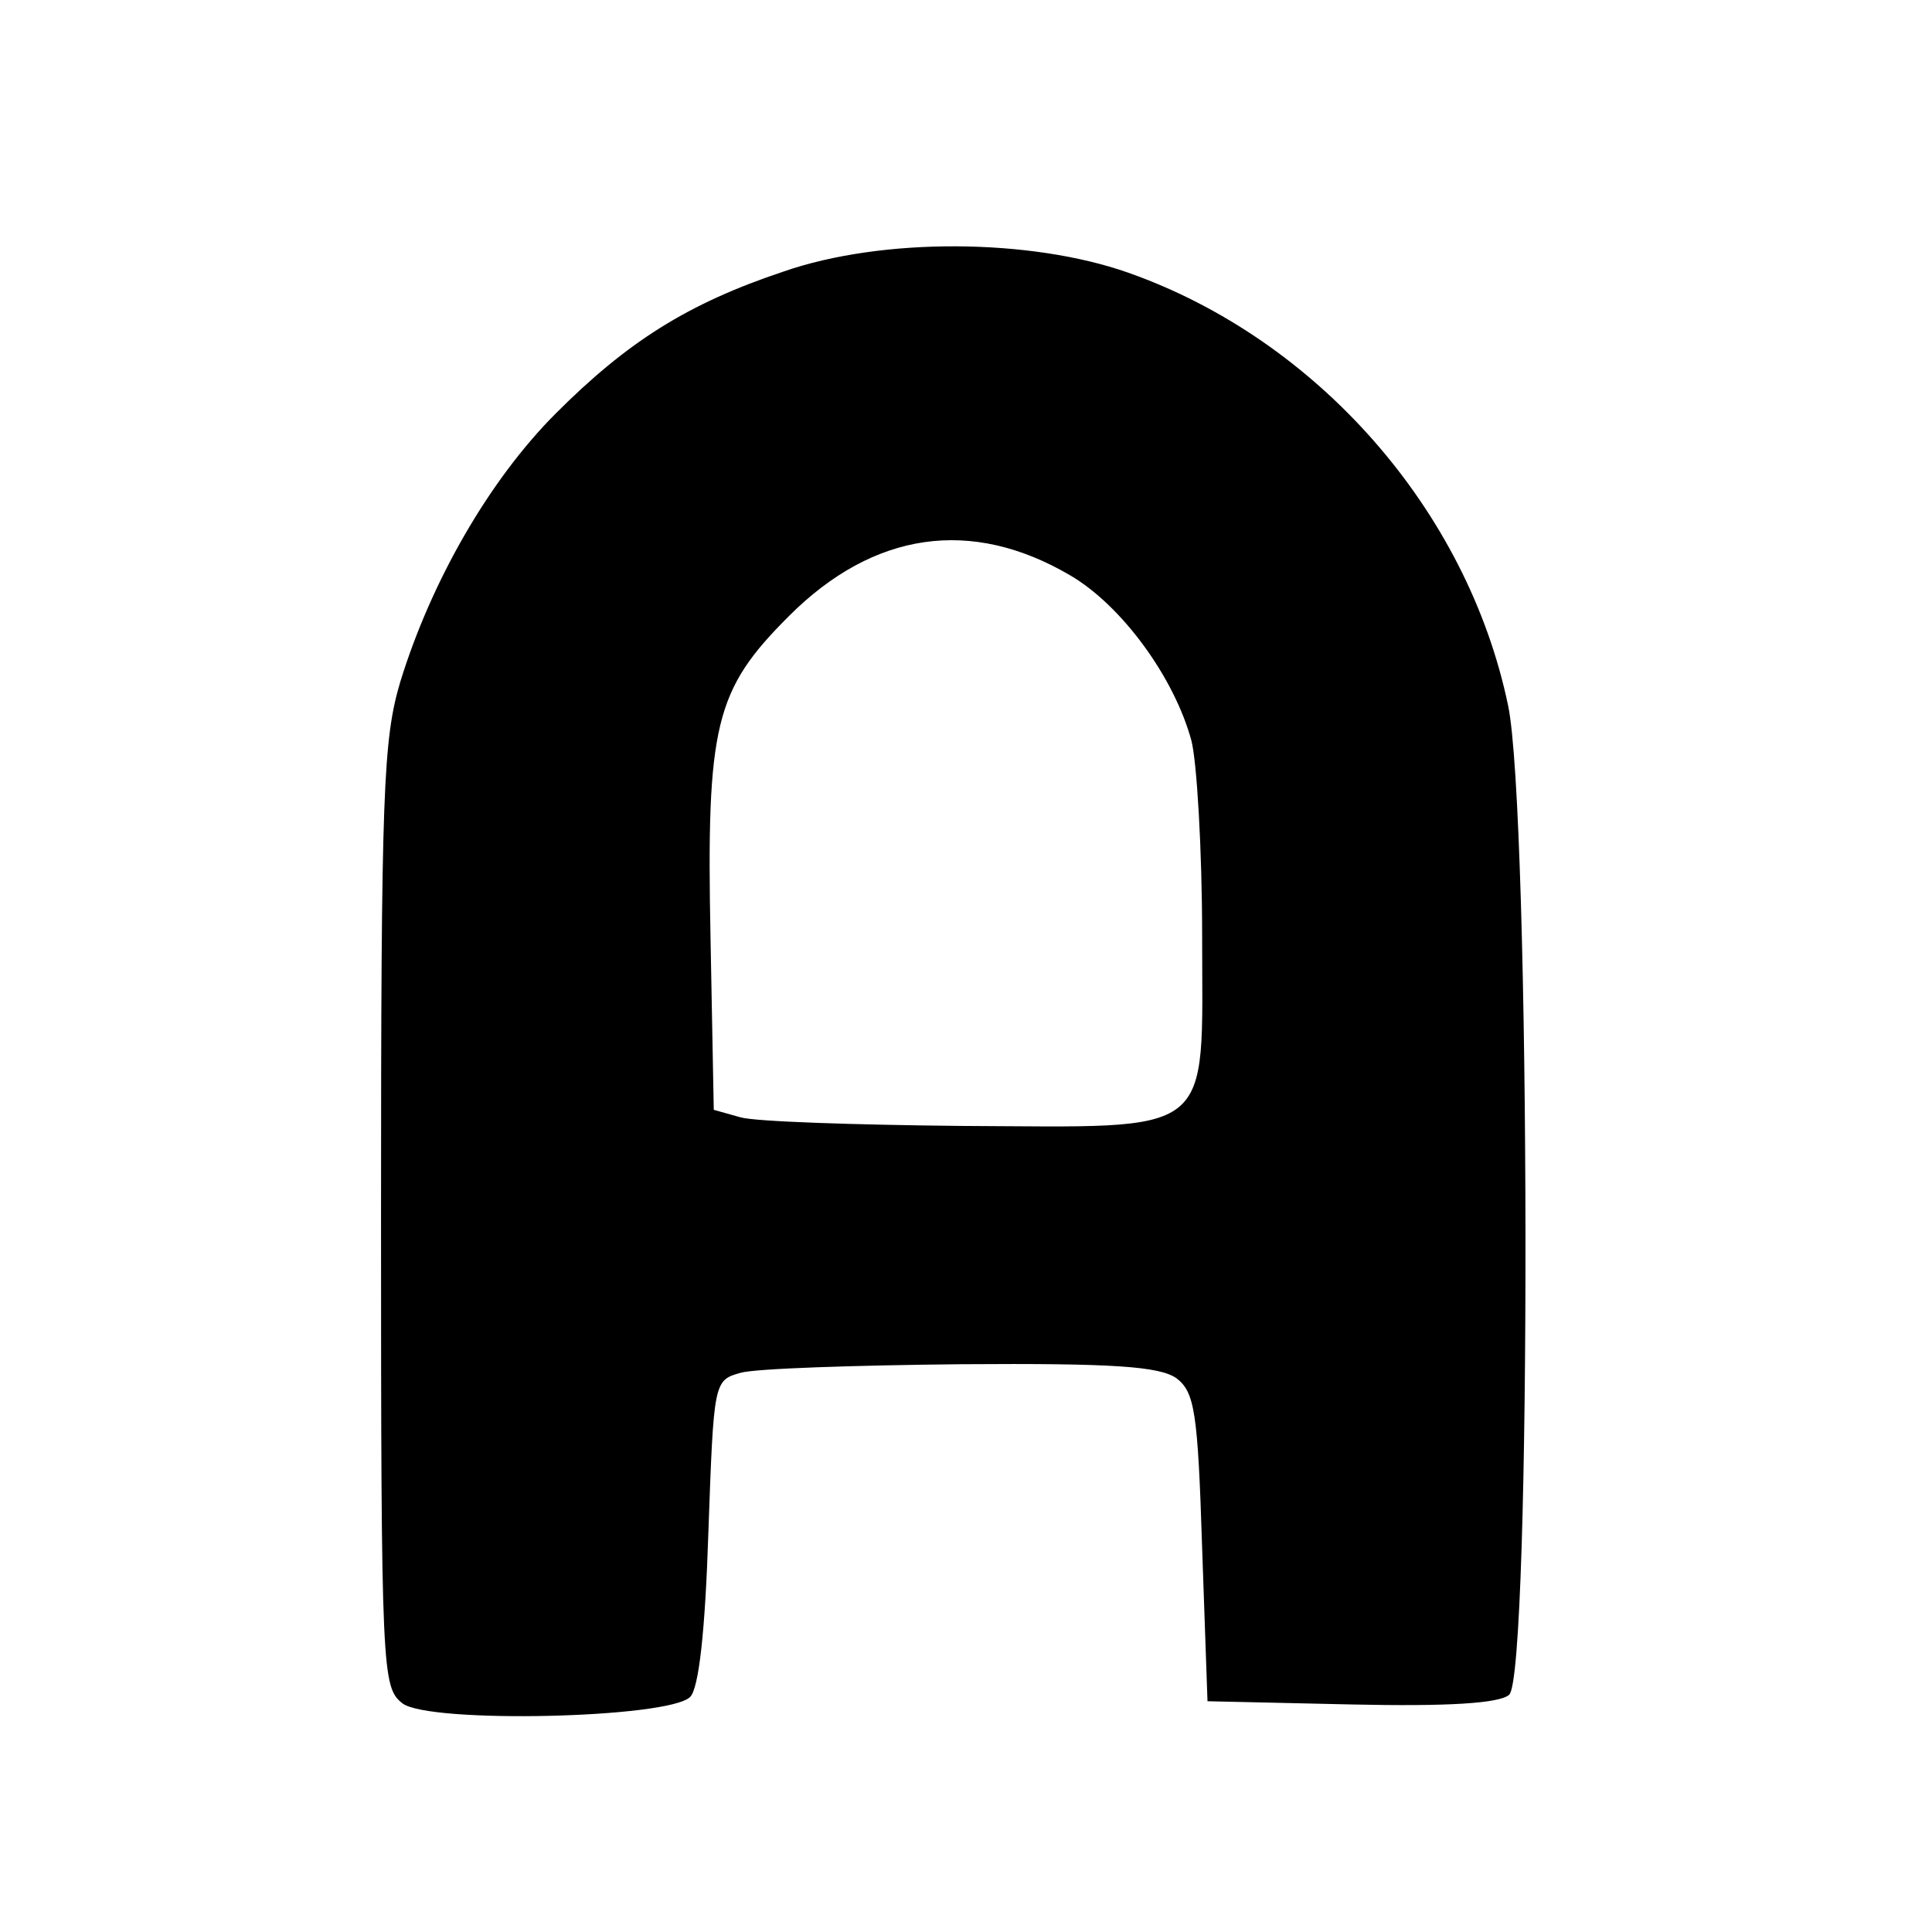 <?xml version="1.0" standalone="no"?>
<!DOCTYPE svg PUBLIC "-//W3C//DTD SVG 20010904//EN"
 "http://www.w3.org/TR/2001/REC-SVG-20010904/DTD/svg10.dtd">
<svg version="1.0" xmlns="http://www.w3.org/2000/svg"
 width="180pt" height="180pt" viewBox="0 0 180 180"
 preserveAspectRatio="xMidYMid meet">
<g transform="translate(0,180) scale(0.1,-0.1)"
fill="#000000" stroke="none">
<path d="M730 1547 c-90 -30 -146 -66 -212 -132 -62 -62 -116 -156 -145 -250
-16 -54 -18 -101 -18 -498 0 -427 1 -439 20 -454 25 -19 248 -14 268 6 8 8 14
60 17 154 5 140 5 141 30 148 14 4 106 7 206 8 141 1 184 -2 200 -13 17 -13
20 -31 24 -158 l5 -143 134 -3 c90 -2 138 1 147 9 21 17 20 824 -1 922 -38
182 -178 341 -354 403 -91 32 -229 33 -321 1z m267 -283 c48 -28 97 -95 113
-154 5 -19 10 -101 10 -182 0 -190 15 -178 -225 -177 -99 1 -191 4 -205 8
l-25 7 -3 159 c-4 200 4 232 73 301 79 79 170 92 262 38z"/>
</g>
</svg>
